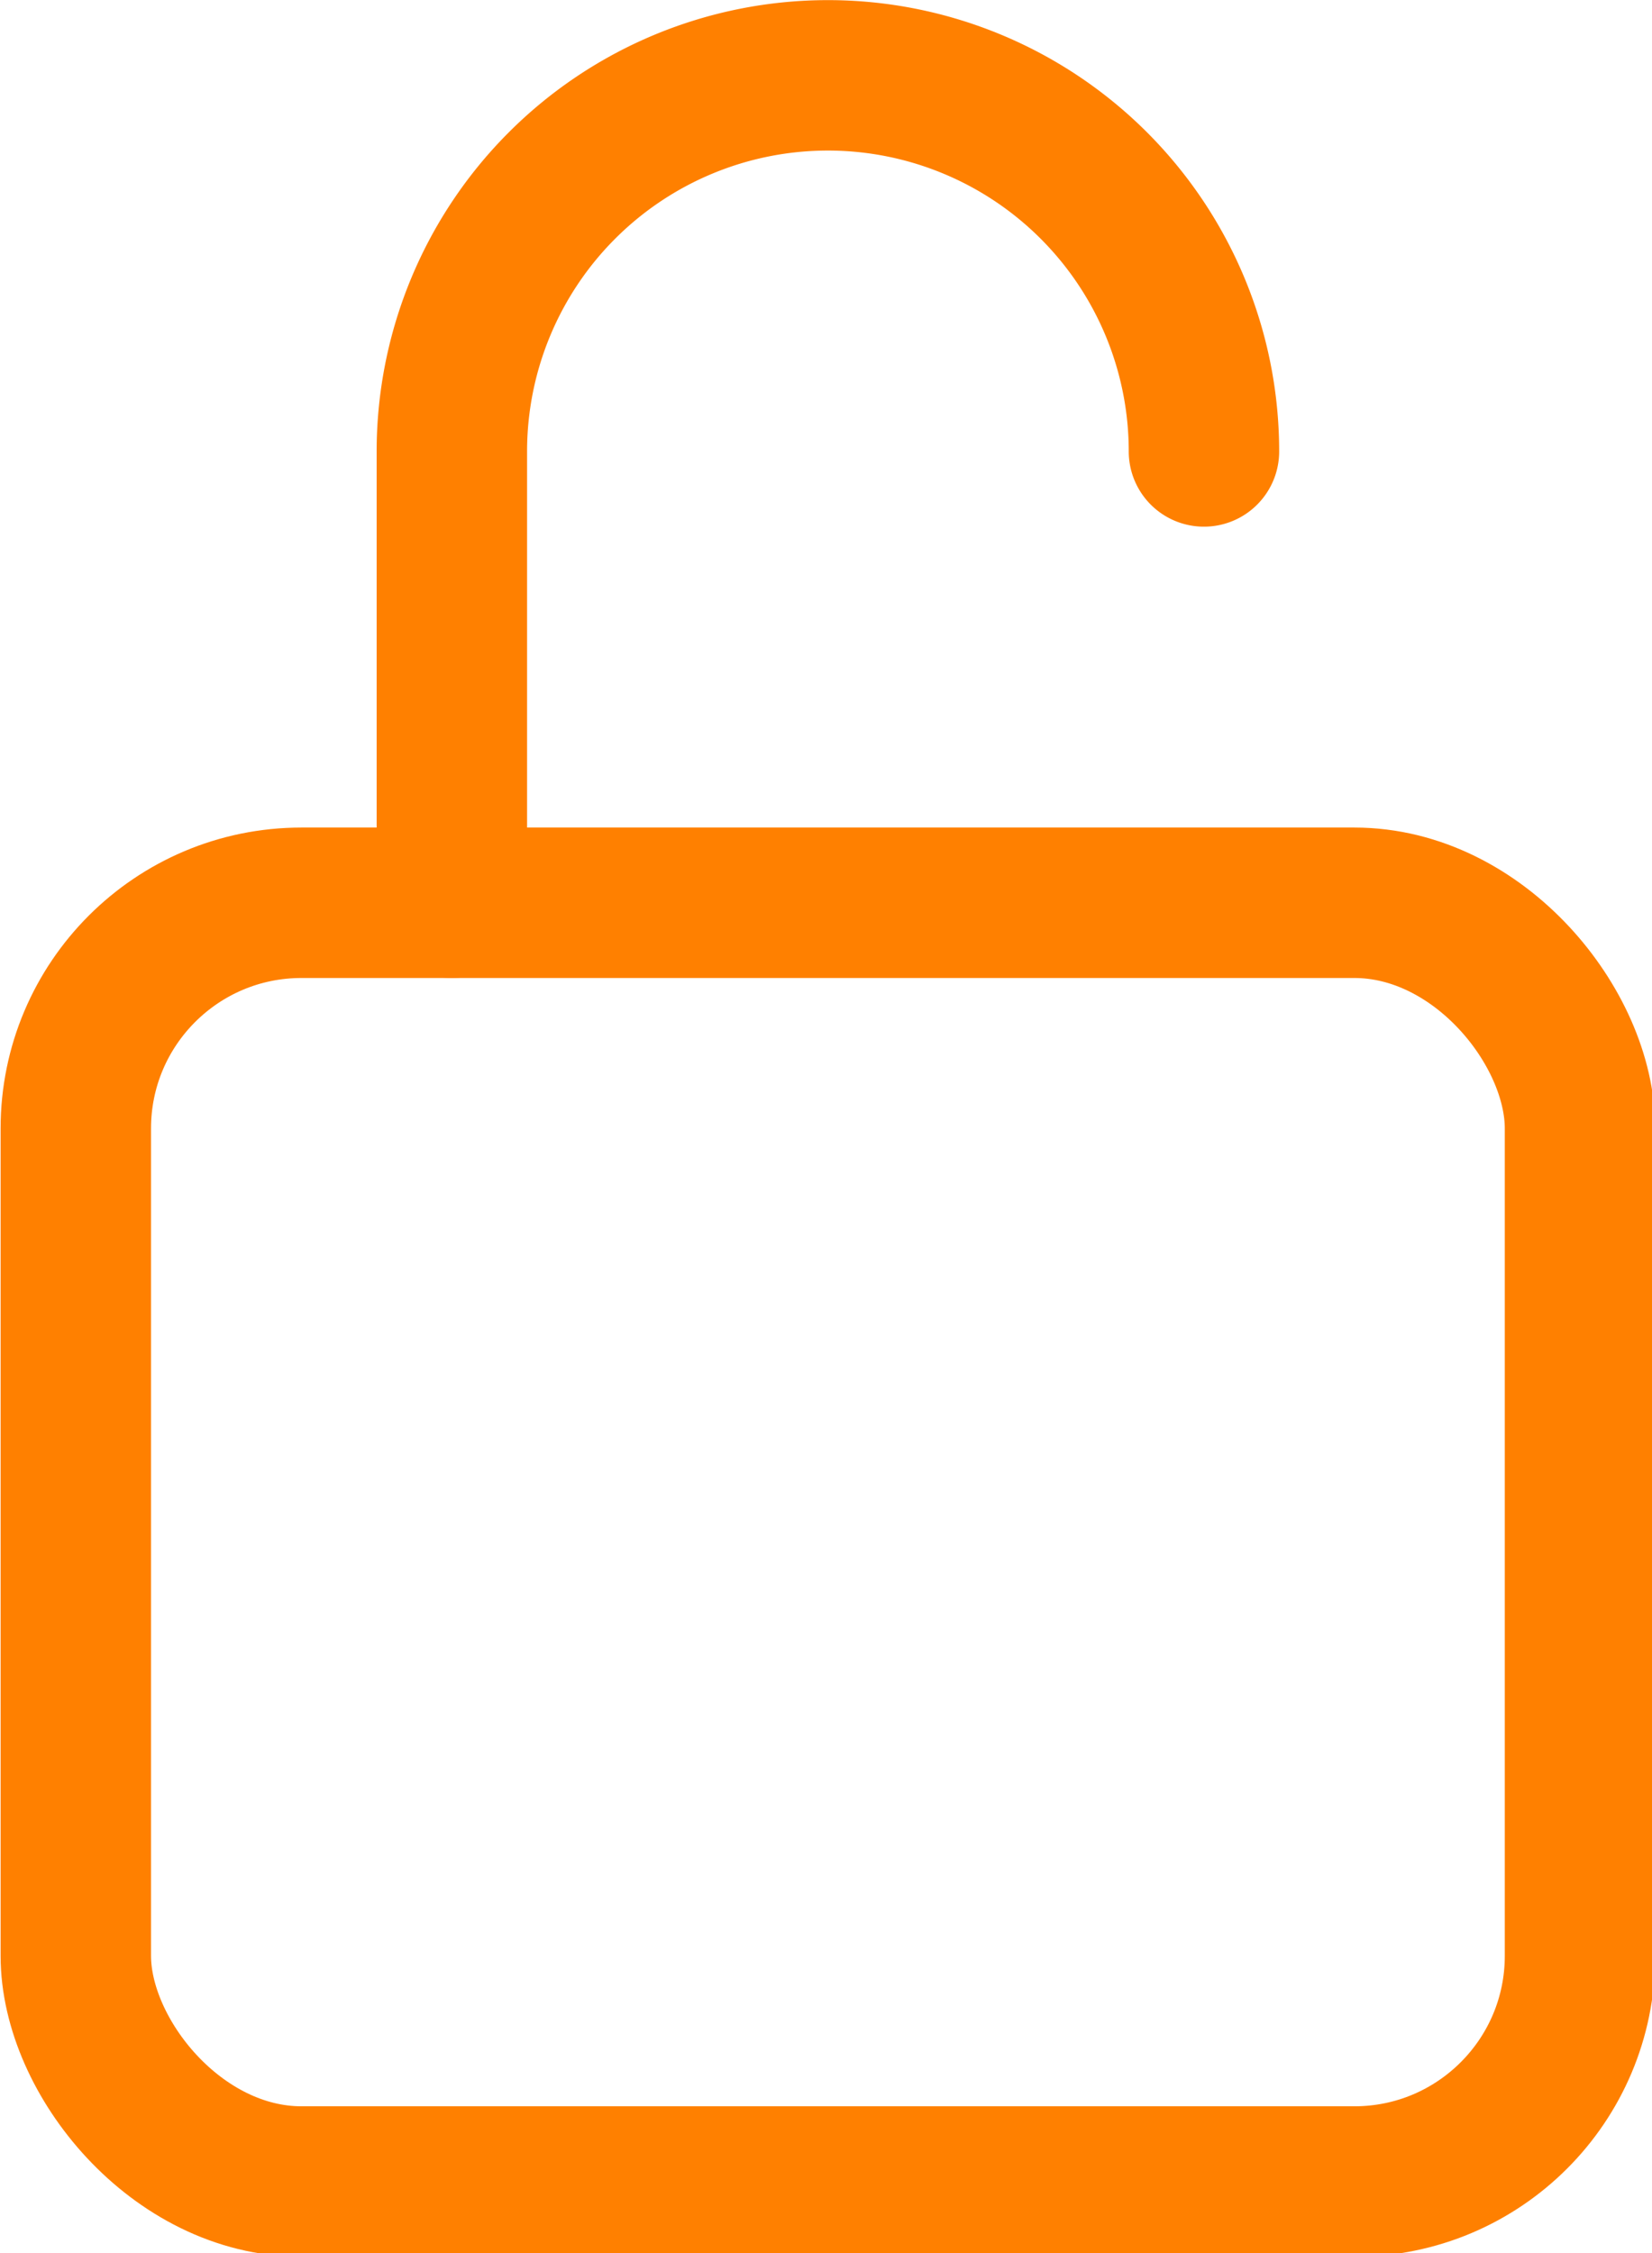 <?xml version="1.0" encoding="UTF-8" standalone="no"?>
<!-- Created with Inkscape (http://www.inkscape.org/) -->

<svg
   width="93.133mm"
   height="127mm"
   viewBox="0 0 93.133 127"
   version="1.1"
   id="svg1"
   xml:space="preserve"
   inkscape:version="1.3 (0e150ed6c4, 2023-07-21)"
   sodipodi:docname="lock-open-outline-hover.svg"
   xmlns:inkscape="http://www.inkscape.org/namespaces/inkscape"
   xmlns:sodipodi="http://sodipodi.sourceforge.net/DTD/sodipodi-0.dtd"
   xmlns="http://www.w3.org/2000/svg"
   xmlns:svg="http://www.w3.org/2000/svg"><sodipodi:namedview
     id="namedview1"
     pagecolor="#ffffff"
     bordercolor="#cccccc"
     borderopacity="1"
     inkscape:showpageshadow="0"
     inkscape:pageopacity="1"
     inkscape:pagecheckerboard="0"
     inkscape:deskcolor="#d1d1d1"
     inkscape:document-units="mm"
     inkscape:zoom="0.52248527"
     inkscape:cx="573.2219"
     inkscape:cy="691.88554"
     inkscape:window-width="1649"
     inkscape:window-height="1266"
     inkscape:window-x="1570"
     inkscape:window-y="467"
     inkscape:window-maximized="0"
     inkscape:current-layer="layer1" /><defs
     id="defs1" /><g
     inkscape:label="Layer 1"
     inkscape:groupmode="layer"
     id="layer1"
     transform="translate(-58.383,-85)"><g
       id="g1"
       transform="matrix(0.265,0,0,0.265,37.217,80.767)"
       inkscape:export-filename="lock-open-outline2.svg"
       inkscape:export-xdpi="12.8"
       inkscape:export-ydpi="12.8"
       style="stroke:#ff8000;stroke-opacity:1;fill:none"><path
         d="m 336,112 a 80,80 0 0 0 -160,0 v 96"
         fill="none"
         stroke="#ff8000"
         stroke-linecap="round"
         stroke-linejoin="round"
         stroke-width="32"
         id="path1"
         style="stroke:#ff8000;stroke-opacity:1;fill:none" /><rect
         x="96"
         y="208"
         width="320"
         height="272"
         rx="48"
         ry="48"
         fill="none"
         stroke="#ff8000"
         stroke-linecap="round"
         stroke-linejoin="round"
         stroke-width="32"
         id="rect1"
         style="stroke:#ff8000;stroke-opacity:1;fill:none" /></g></g></svg>
